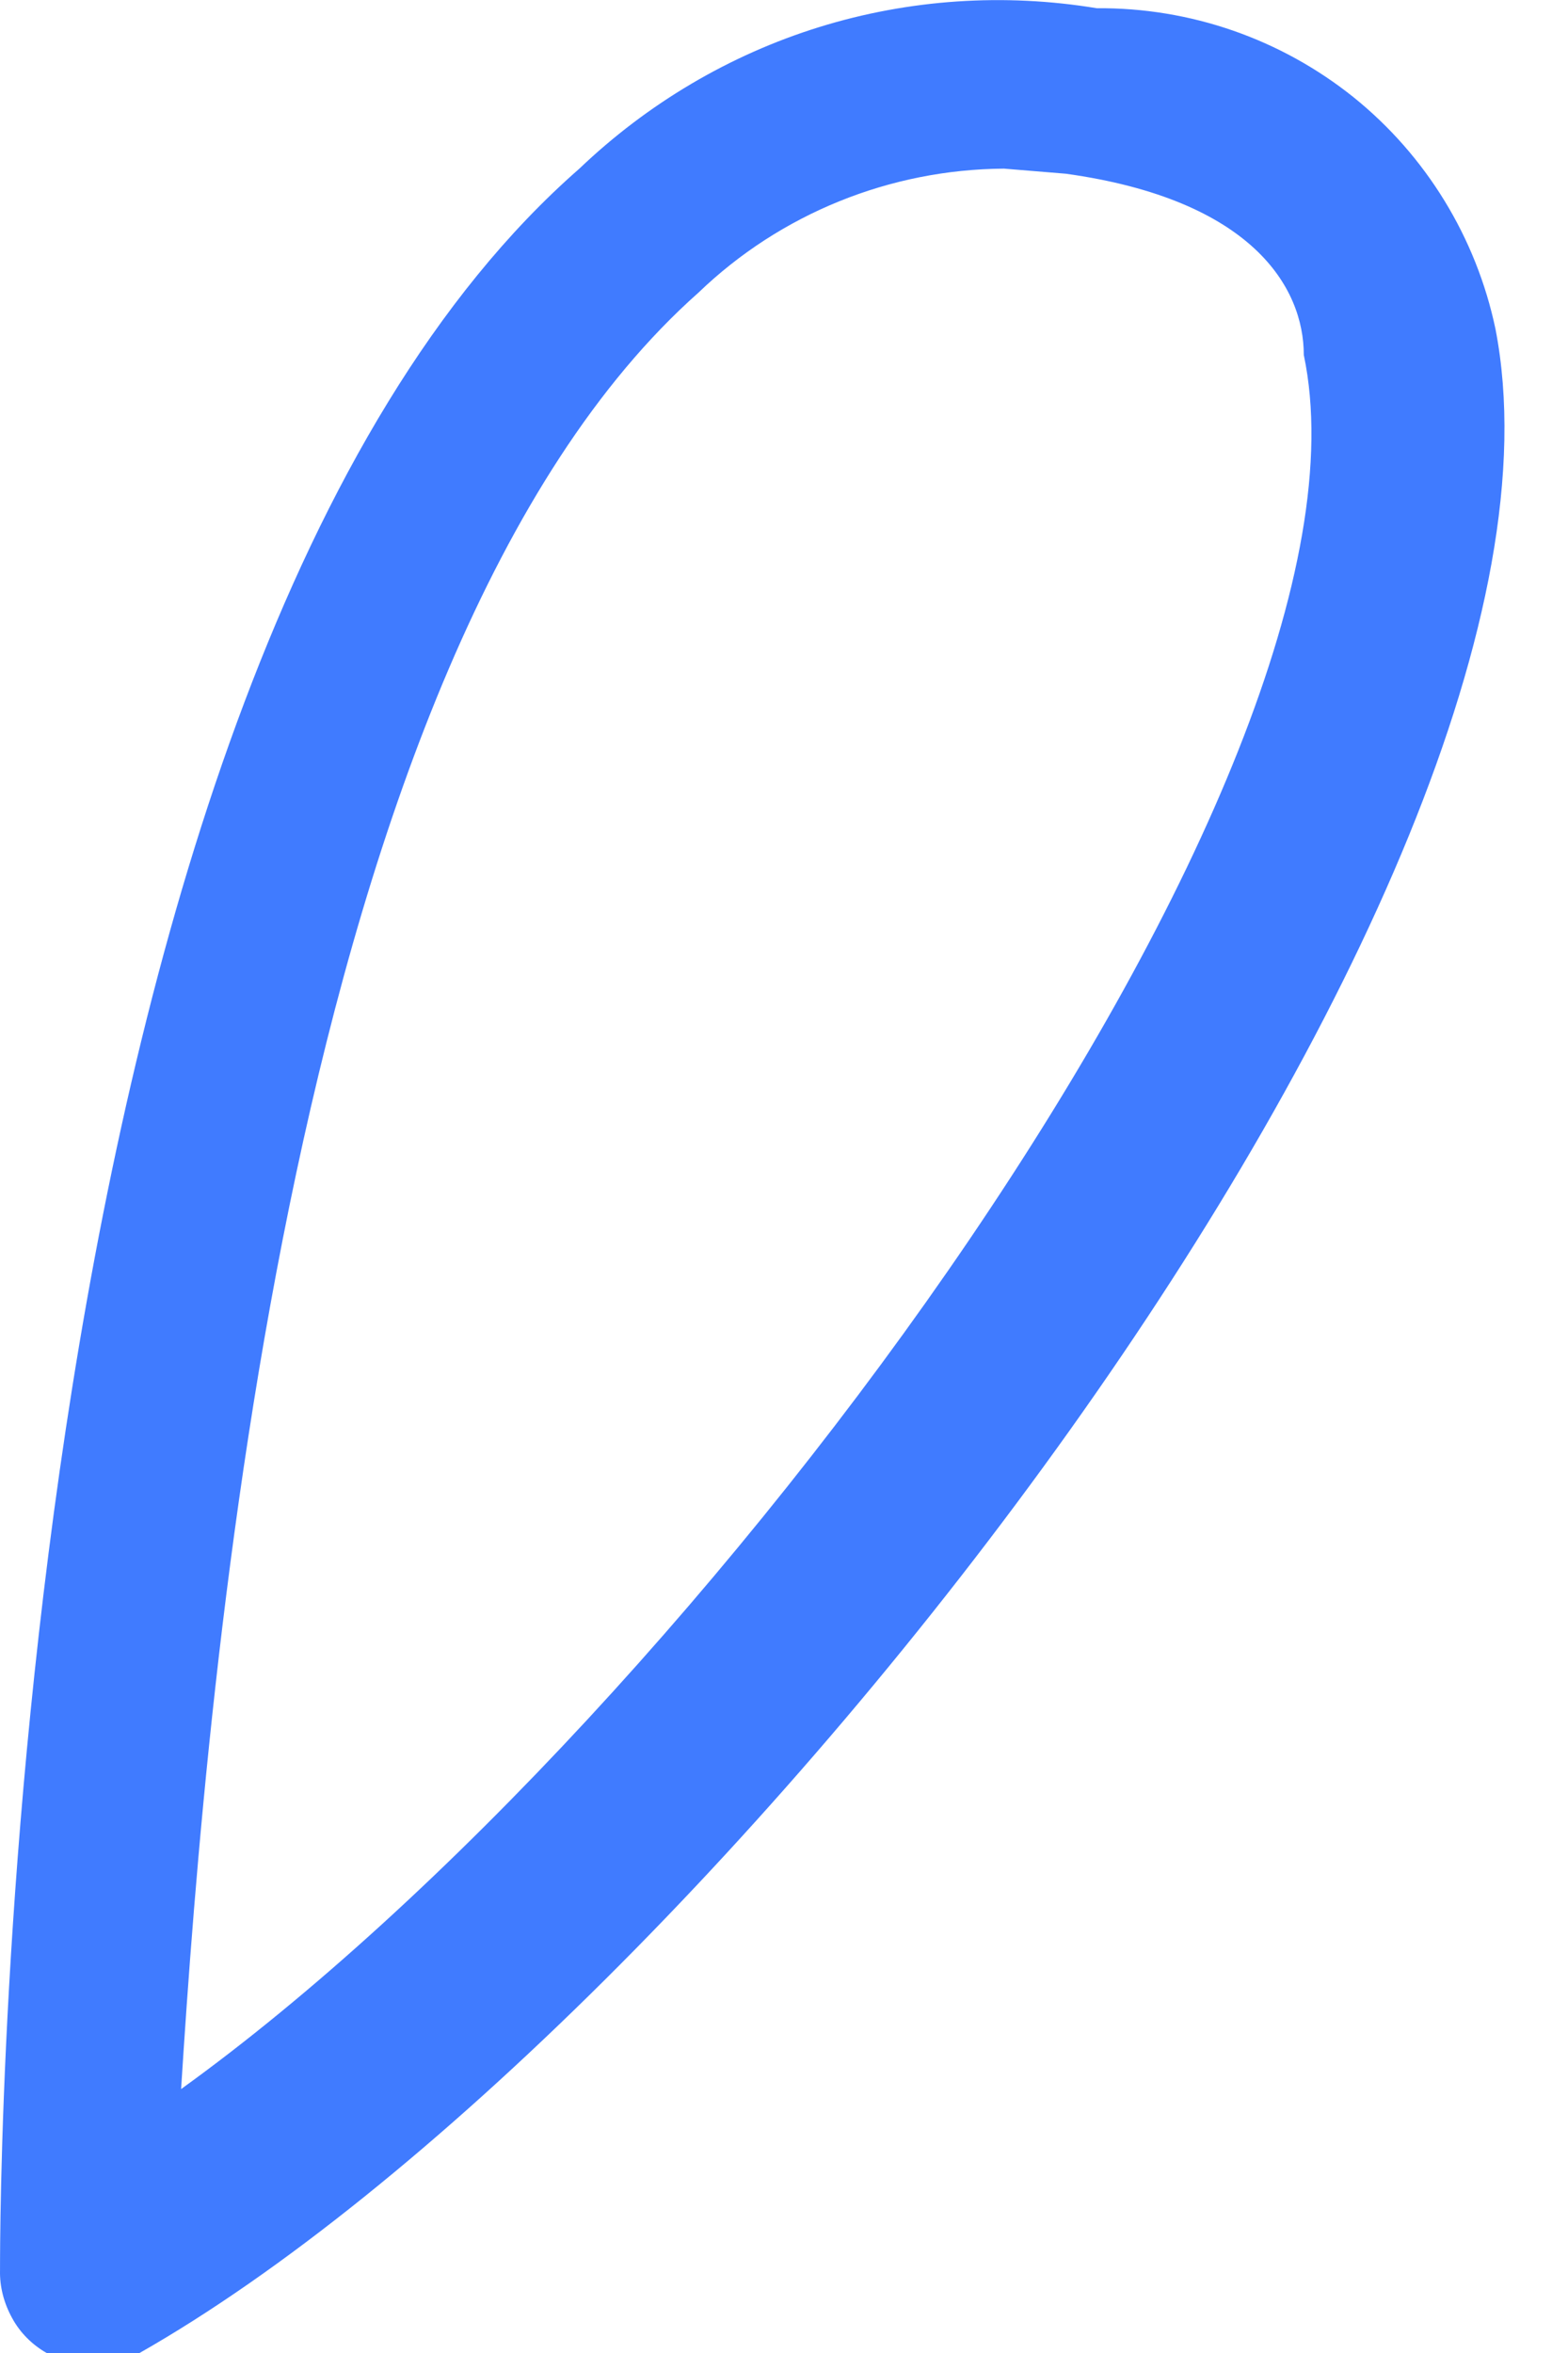<svg width="4" height="6" viewBox="0 0 4 6" fill="none" xmlns="http://www.w3.org/2000/svg">
<path d="M0.238 6H0.119C0.082 5.979 0.051 5.948 0.031 5.911C0.01 5.873 -0.001 5.831 6.13064e-05 5.789C6.13064e-05 5.63 7.5056e-05 1.723 1.478 0.43C1.652 0.264 1.861 0.14 2.09 0.069C2.319 -0.002 2.562 -0.018 2.798 0.021C3.036 0.019 3.267 0.099 3.453 0.248C3.638 0.397 3.766 0.606 3.815 0.839C4.092 2.264 1.795 5.182 0.356 6H0.238ZM2.561 0.43C2.27 0.432 1.991 0.545 1.782 0.746C0.739 1.67 0.528 4.284 0.462 5.327C1.782 4.376 3.551 1.974 3.326 0.905C3.326 0.733 3.194 0.509 2.719 0.443L2.561 0.43Z" fill="#407BFF"/>
</svg>
